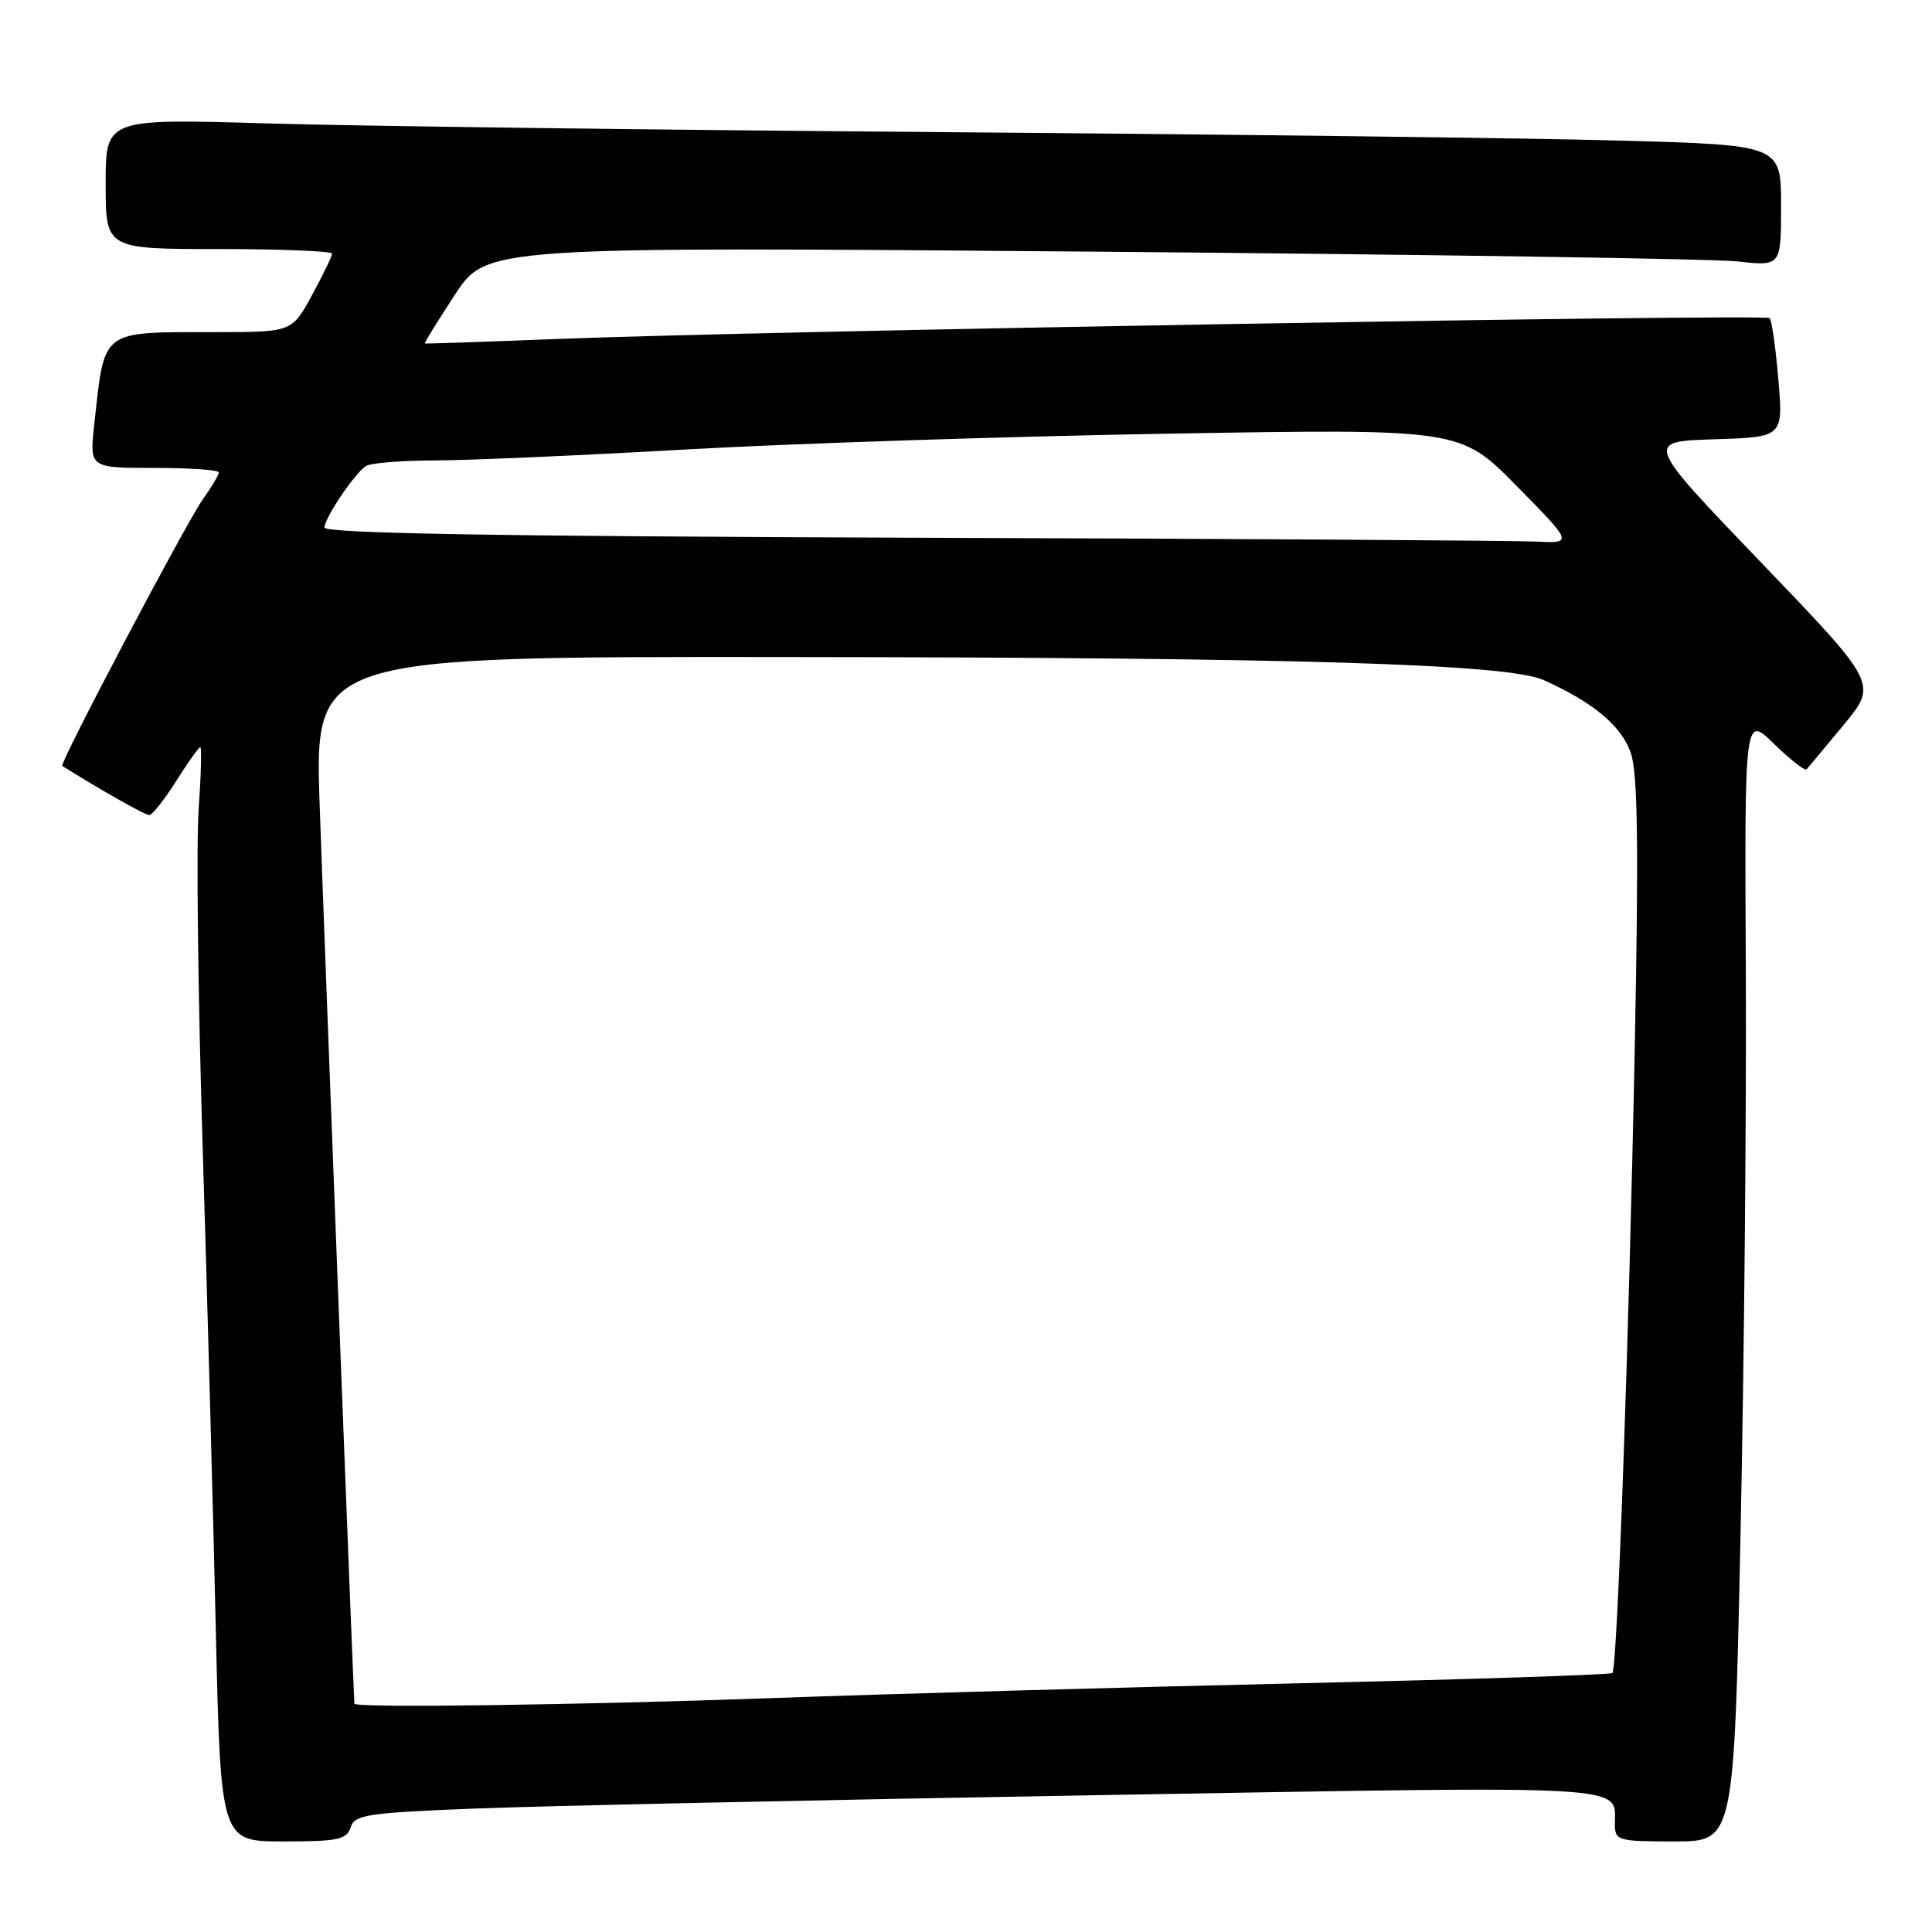 <?xml version="1.0" encoding="UTF-8" standalone="no"?>
<!DOCTYPE svg PUBLIC "-//W3C//DTD SVG 1.1//EN" "http://www.w3.org/Graphics/SVG/1.1/DTD/svg11.dtd" >
<svg xmlns="http://www.w3.org/2000/svg" xmlns:xlink="http://www.w3.org/1999/xlink" version="1.1" viewBox="0 0 256 256">
 <g >
 <path fill="currentColor"
d=" M 46.46 242.14 C 46.99 240.46 48.63 240.21 62.77 239.65 C 71.42 239.30 108.58 238.50 145.36 237.87 C 217.51 236.63 213.95 236.43 213.98 241.75 C 214.00 243.89 214.38 244.00 221.88 244.00 C 229.77 244.00 229.77 244.00 230.63 203.25 C 231.11 180.84 231.42 147.26 231.33 128.62 C 231.16 94.75 231.16 94.75 235.06 98.56 C 237.21 100.66 239.15 102.17 239.38 101.94 C 239.60 101.70 241.81 99.05 244.29 96.06 C 248.79 90.61 248.79 90.61 233.38 74.56 C 217.96 58.50 217.96 58.50 227.12 58.21 C 236.29 57.92 236.29 57.92 235.64 50.29 C 235.29 46.10 234.77 42.43 234.49 42.15 C 233.90 41.57 100.57 43.86 74.00 44.91 C 64.38 45.29 56.41 45.56 56.30 45.51 C 56.18 45.47 57.98 42.56 60.28 39.05 C 64.47 32.68 64.47 32.68 144.49 33.34 C 188.49 33.71 227.09 34.29 230.25 34.64 C 236.00 35.28 236.00 35.28 236.00 27.25 C 236.00 19.22 236.00 19.22 214.75 18.63 C 203.06 18.30 162.68 17.80 125.00 17.51 C 87.33 17.22 46.94 16.70 35.25 16.35 C 14.00 15.72 14.00 15.72 14.00 24.36 C 14.00 33.00 14.00 33.00 29.00 33.00 C 37.25 33.00 44.00 33.28 44.00 33.61 C 44.00 33.95 42.80 36.43 41.34 39.11 C 38.68 44.00 38.68 44.00 28.59 44.01 C 13.16 44.03 13.90 43.47 12.49 56.25 C 11.86 62.00 11.86 62.00 20.43 62.00 C 25.14 62.00 29.00 62.27 29.00 62.60 C 29.00 62.92 28.03 64.55 26.85 66.21 C 24.62 69.35 7.82 101.22 8.25 101.49 C 13.42 104.73 19.21 108.00 19.77 108.00 C 20.17 108.00 21.78 105.97 23.34 103.50 C 24.90 101.02 26.35 99.00 26.54 99.00 C 26.74 99.00 26.64 102.73 26.32 107.28 C 26.00 111.83 26.23 131.74 26.84 151.53 C 27.45 171.31 28.24 200.21 28.59 215.75 C 29.24 244.00 29.24 244.00 37.55 244.00 C 44.78 244.00 45.94 243.76 46.46 242.14 Z  M 46.96 225.75 C 46.86 225.13 42.97 124.39 42.36 106.75 C 41.68 87.00 41.68 87.00 104.09 87.06 C 171.65 87.12 199.70 87.97 204.50 90.10 C 211.13 93.05 214.92 96.23 216.11 99.84 C 217.01 102.56 217.14 112.34 216.62 138.49 C 215.85 177.70 214.30 221.03 213.65 221.68 C 213.42 221.92 194.61 222.53 171.86 223.05 C 149.11 223.57 117.90 224.44 102.50 225.00 C 76.53 225.93 47.05 226.33 46.96 225.75 Z  M 120.75 71.25 C 65.49 71.06 43.00 70.67 43.00 69.90 C 43.00 68.65 46.88 62.87 48.45 61.77 C 49.03 61.36 53.10 61.02 57.50 61.01 C 61.90 61.01 76.97 60.35 91.00 59.55 C 105.03 58.76 133.82 57.82 155.00 57.46 C 193.50 56.81 193.50 56.81 200.97 64.40 C 208.45 72.00 208.45 72.00 203.47 71.76 C 200.74 71.62 163.51 71.39 120.75 71.25 Z "/>
</g>
</svg>